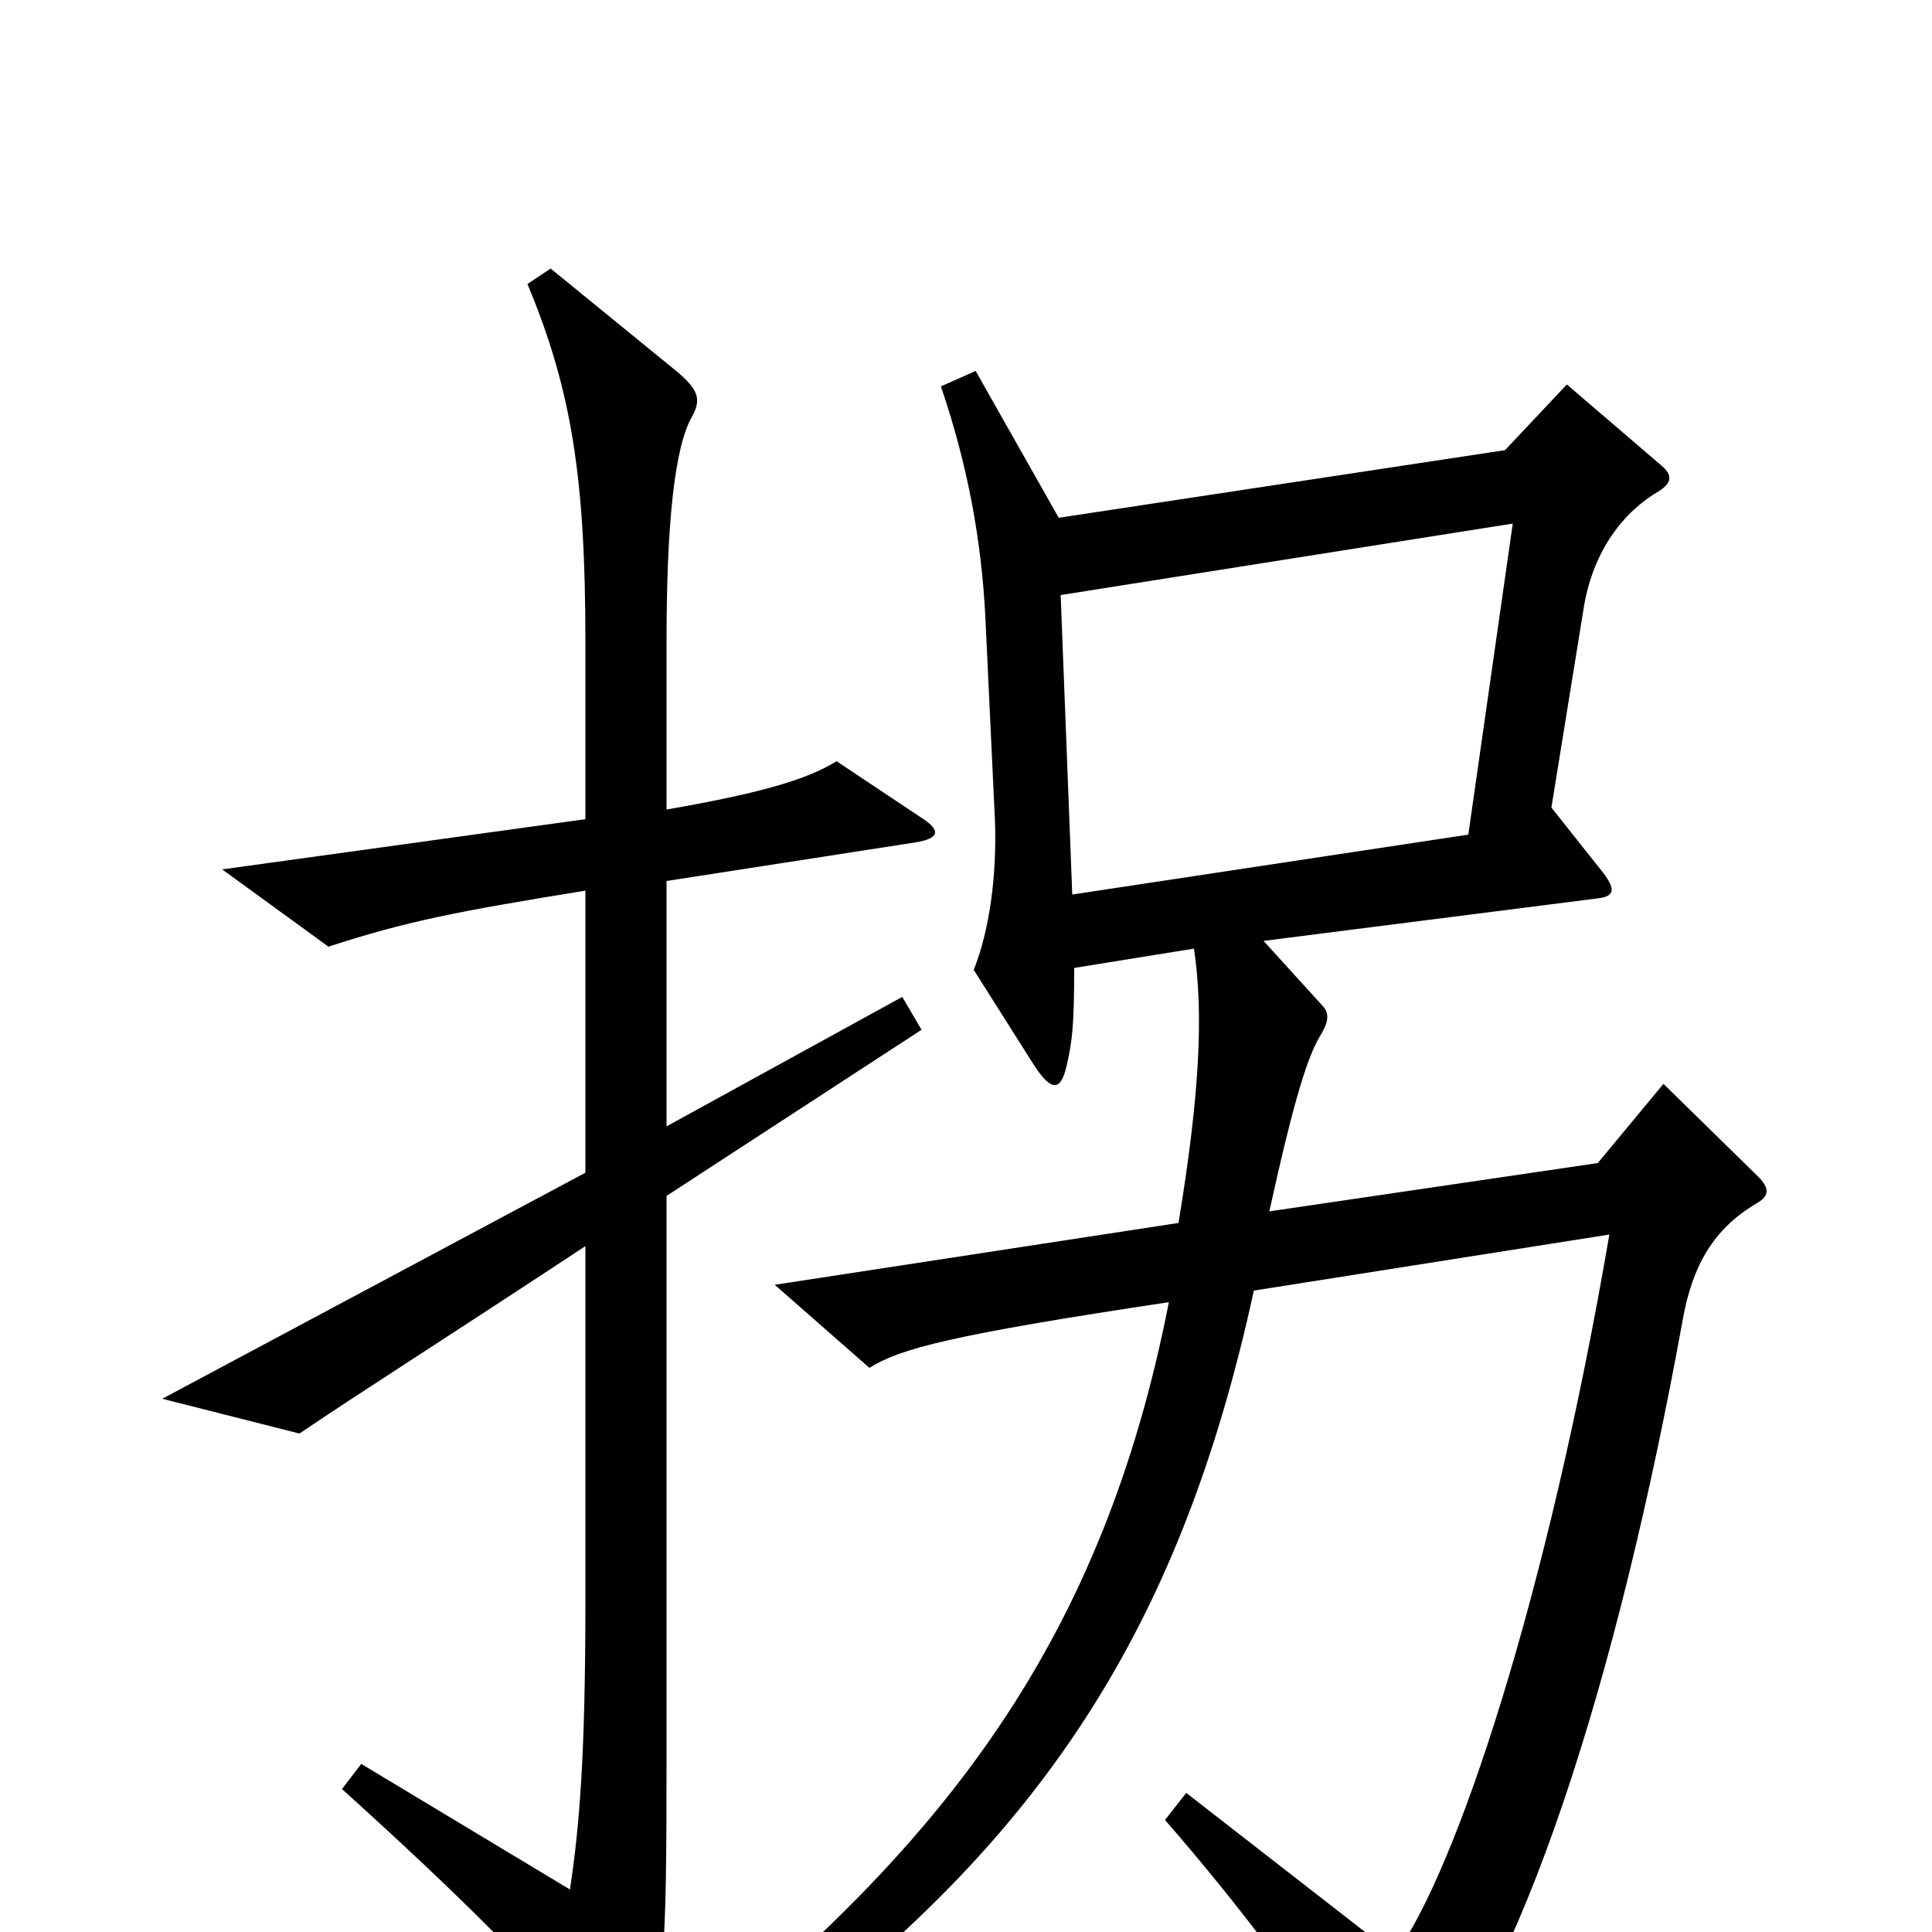<svg xmlns="http://www.w3.org/2000/svg" viewBox="0 -1000 1000 1000">
	<path fill="#000000" d="M478 -576L433 -606C417 -596 391 -589 345 -581V-668C345 -728 349 -768 358 -784C363 -793 362 -798 350 -808L285 -861L273 -853C296 -798 303 -752 303 -668V-576L115 -550L170 -510C210 -523 235 -528 303 -539V-393L84 -276L155 -258C189 -281 221 -301 303 -355V-171C303 -92 300 -55 295 -22L187 -87L177 -74C239 -18 278 21 313 63C320 71 325 72 330 63C344 40 345 10 345 -88V-381L477 -467L467 -484L345 -417V-544L474 -564C486 -566 487 -570 478 -576ZM910 -391L861 -439L827 -398L657 -373C670 -432 677 -454 684 -465C688 -472 688 -476 684 -480L654 -513L827 -535C836 -536 836 -540 830 -548L803 -582L820 -687C825 -715 840 -735 859 -746C865 -750 866 -754 860 -759L811 -801L779 -767L548 -732L505 -808L487 -800C501 -759 508 -720 510 -681L515 -575C516 -546 512 -518 504 -498L535 -449C544 -435 549 -435 552 -448C555 -461 556 -469 556 -499L618 -509C623 -475 621 -434 610 -367L401 -335L450 -292C466 -302 492 -309 605 -326C571 -152 490 -48 361 57L375 74C535 -38 610 -153 649 -332L833 -361C801 -174 754 -32 722 12L614 -72L603 -58C643 -12 681 38 713 92C717 98 721 99 729 90C787 28 837 -130 871 -317C876 -345 887 -364 909 -377C916 -381 916 -385 910 -391ZM783 -729L760 -568L555 -537L549 -692Z"/>
</svg>